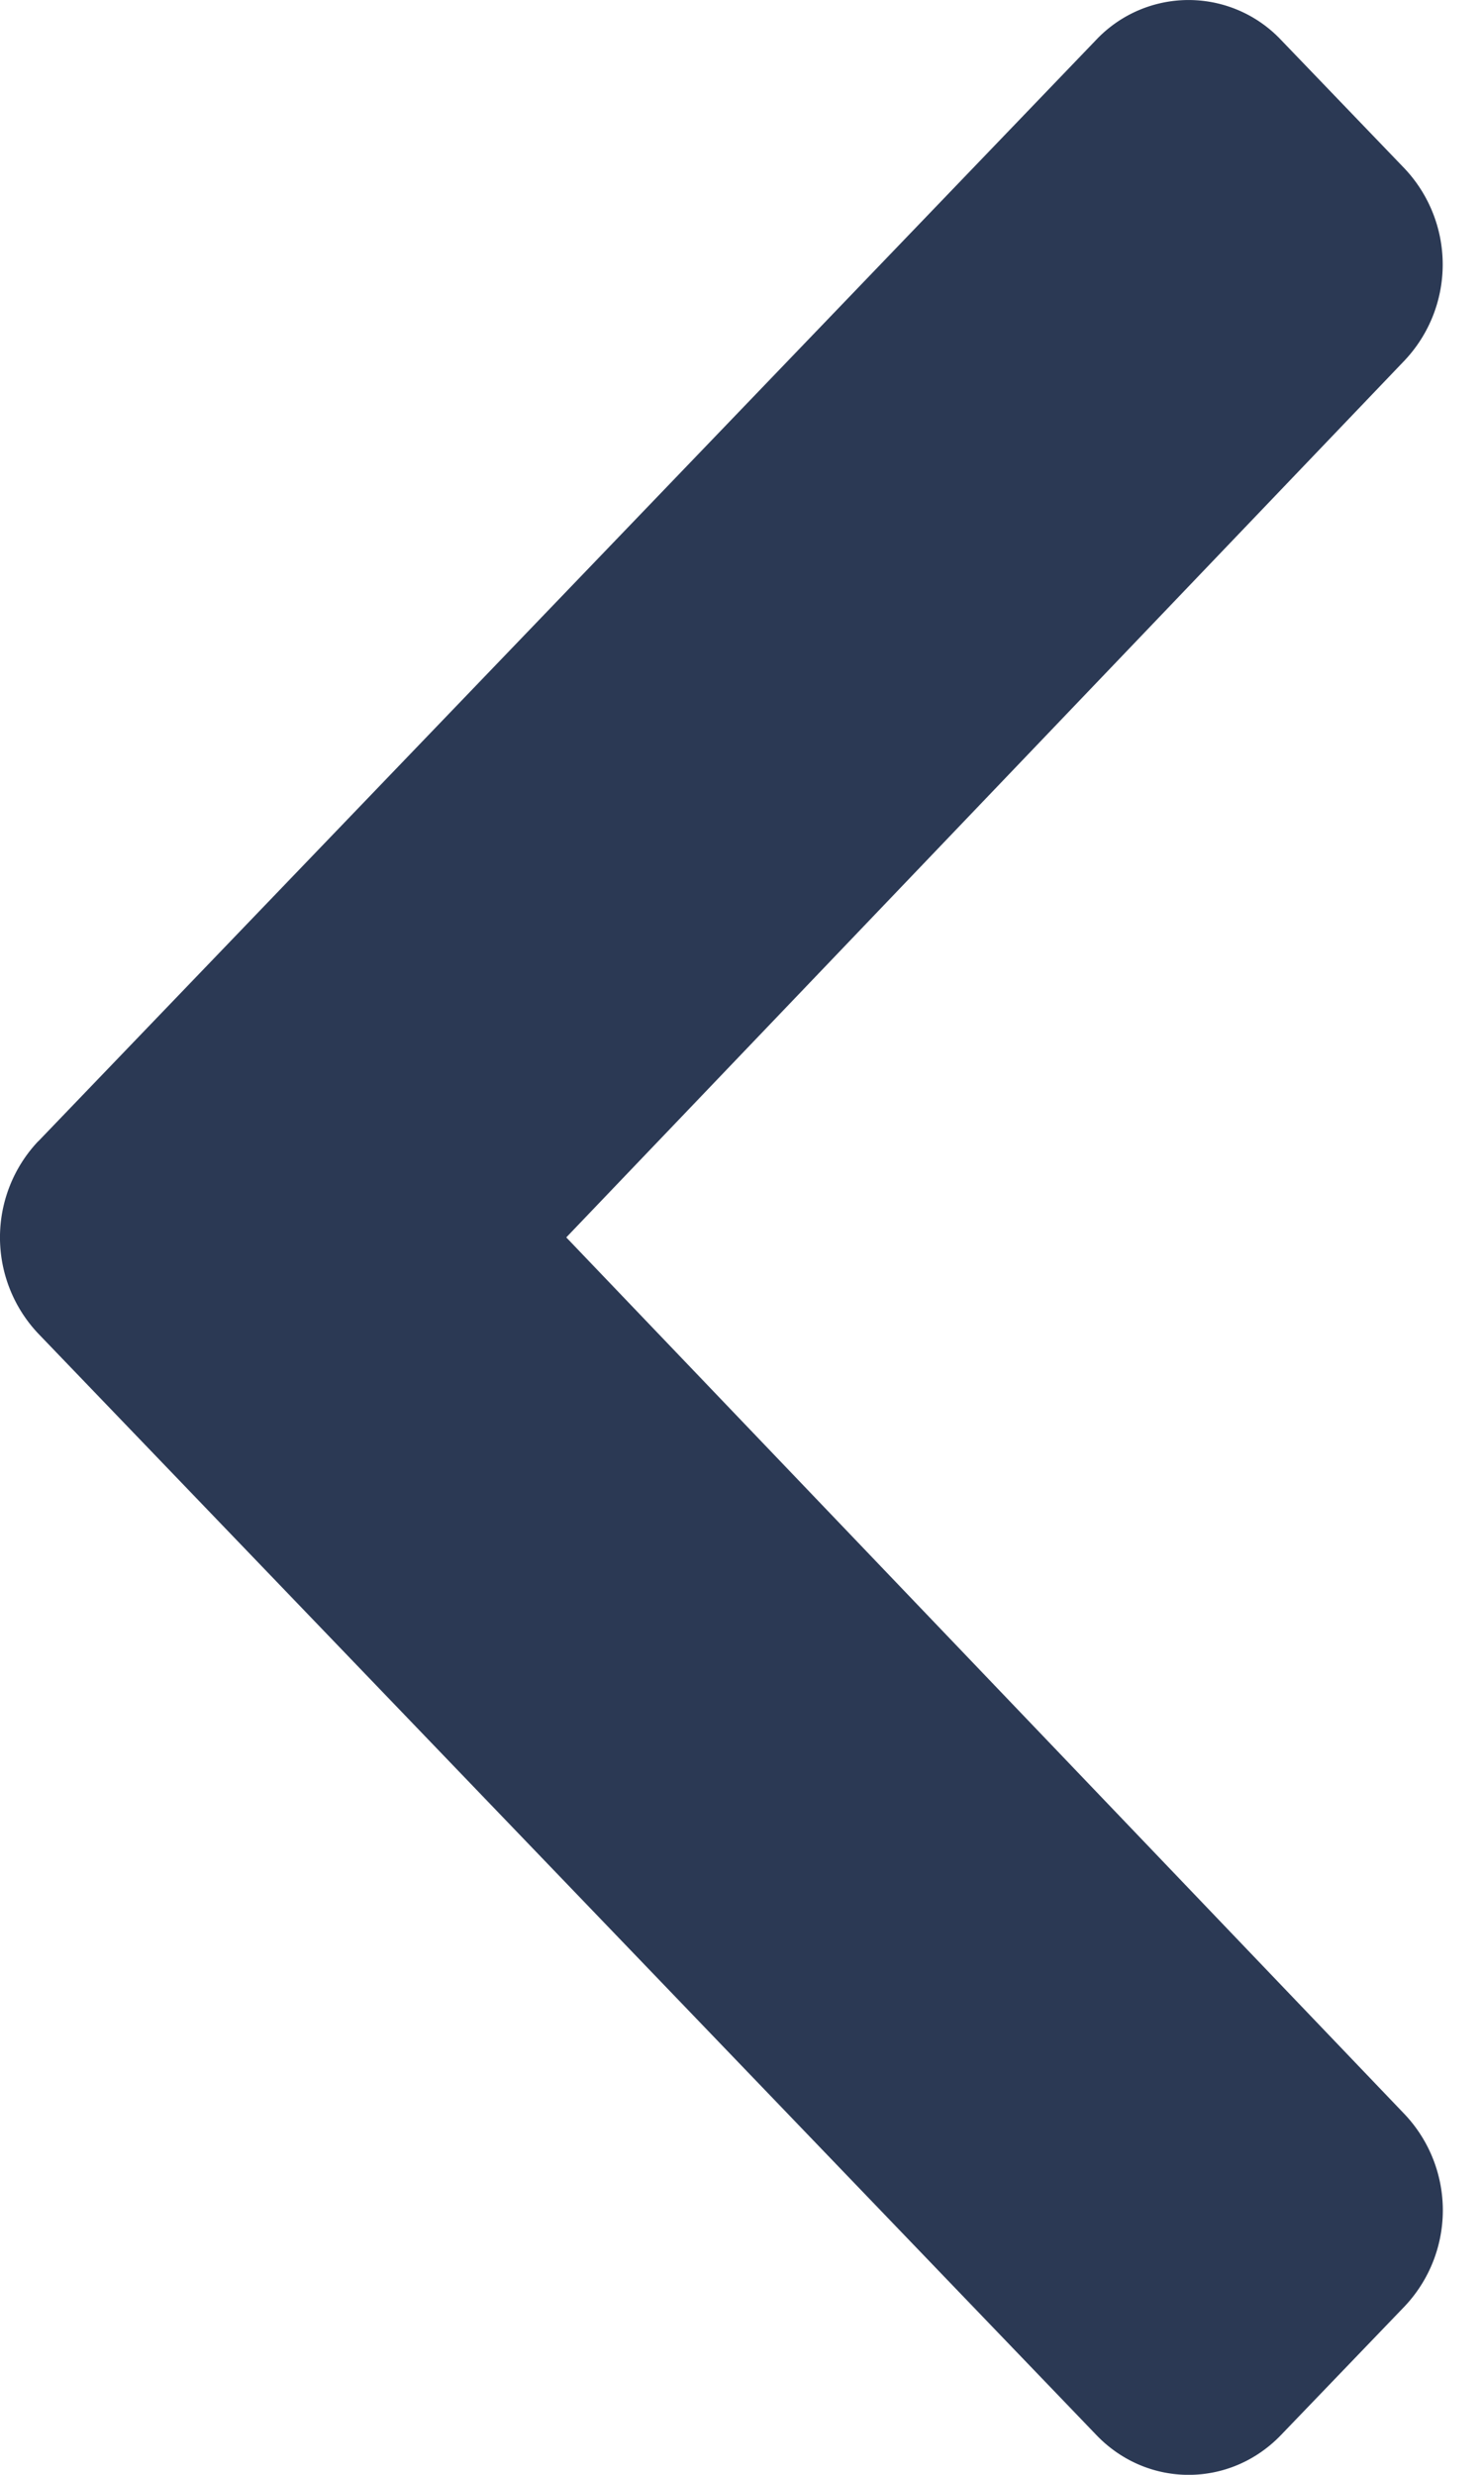 <svg xmlns="http://www.w3.org/2000/svg" width="12" height="20" viewBox="0 0 12 20">
    <path fill="#2B3954" fill-rule="evenodd" d="M.31 9.223L8.864.322a1.028 1.028 0 0 1 1.494 0l.998 1.038a1.13 1.13 0 0 1 .002 1.553L4.579 10l6.78 7.087a1.13 1.13 0 0 1-.002 1.553l-.998 1.038c-.413.43-1.082.43-1.494 0L.309 10.777a1.131 1.131 0 0 1 0-1.554z"/>
</svg>
